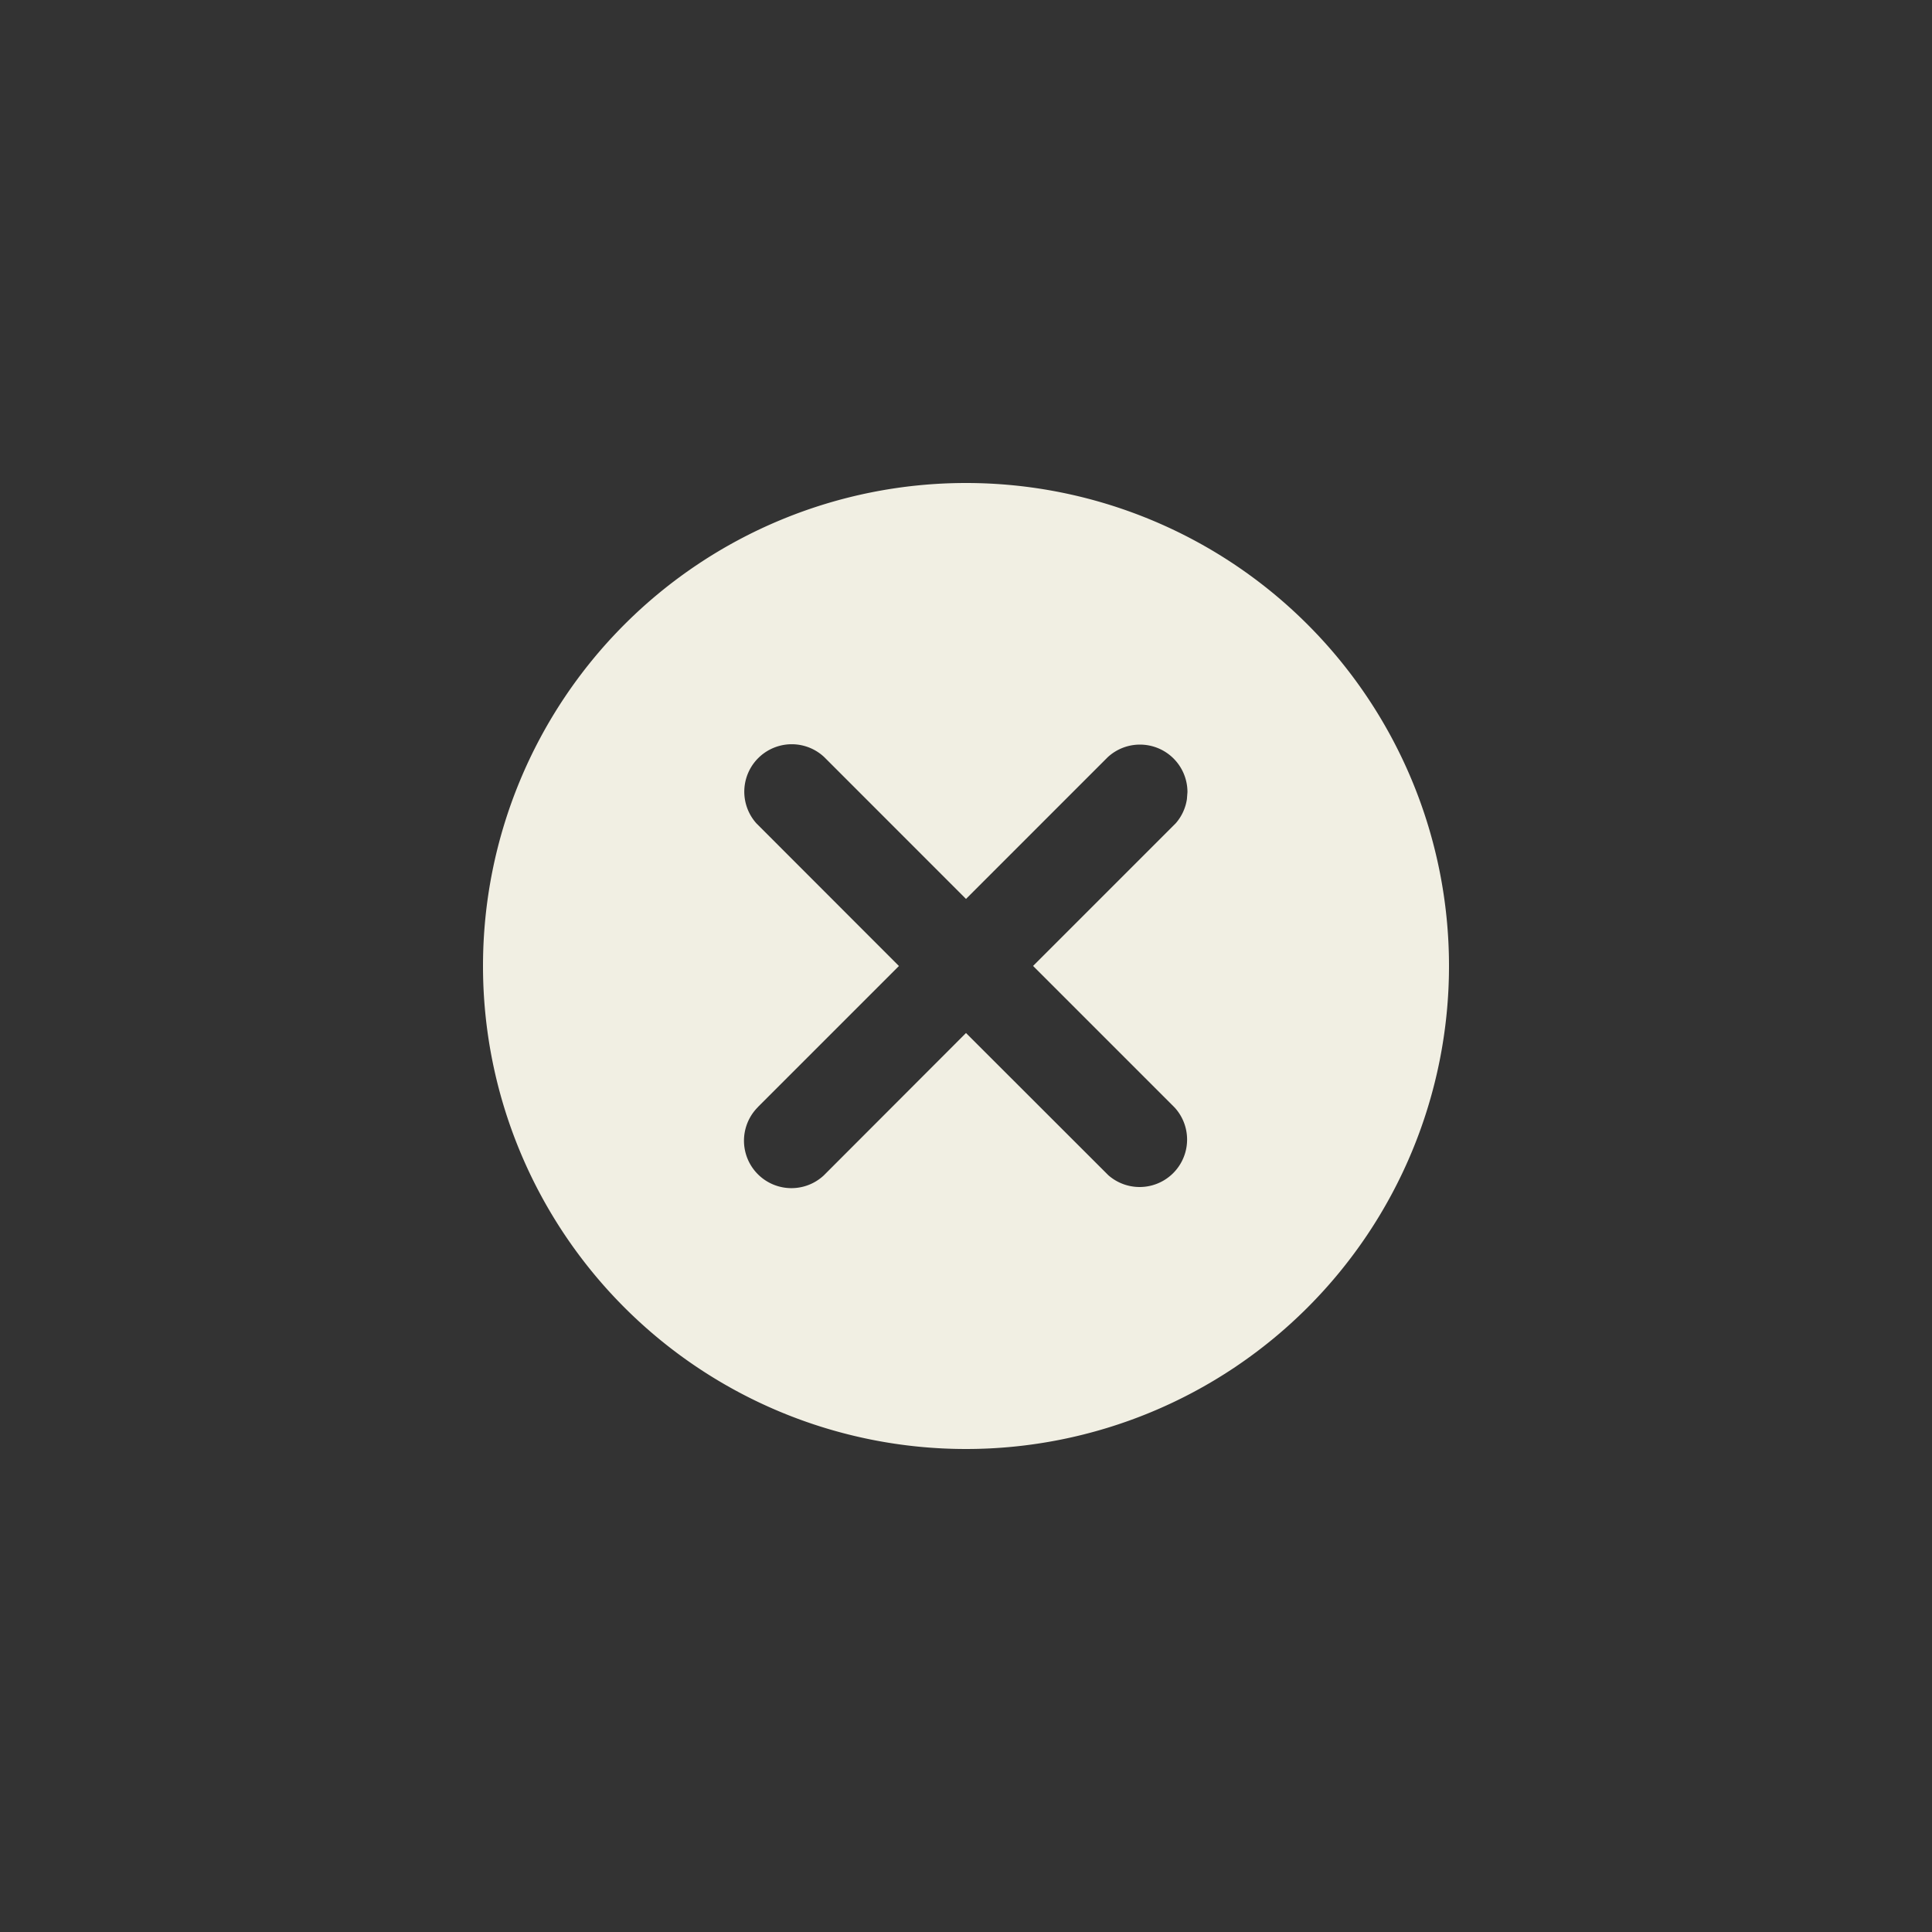 <svg width="32" height="32" viewBox="0 0 32 32" xmlns="http://www.w3.org/2000/svg">
    <rect x="0" y="0" width="32" height="32" fill="#333333" stroke="none"/>
    <path d="M16 8a8 8 0 1 1 0 16 8 8 0 0 1 0-16zm2.881 4.333a.785.785 0 0 0-.534.209L16 14.889l-2.346-2.347a.786.786 0 0 0-1.126 1.095L14.889 16l-2.326 2.326-.008.009-.017.018a.786.786 0 0 0 1.106 1.116L16 17.11l2.357 2.355a.786.786 0 0 0 1.106-1.113l-.018-.019a.79.79 0 0 0-.015-.015l-2.319-2.319 2.363-2.363a.783.783 0 0 0 .185-.4l.009-.117a.786.786 0 0 0-.786-.786z" fill="#F1EFE3" fill-rule="evenodd"/>
</svg>
